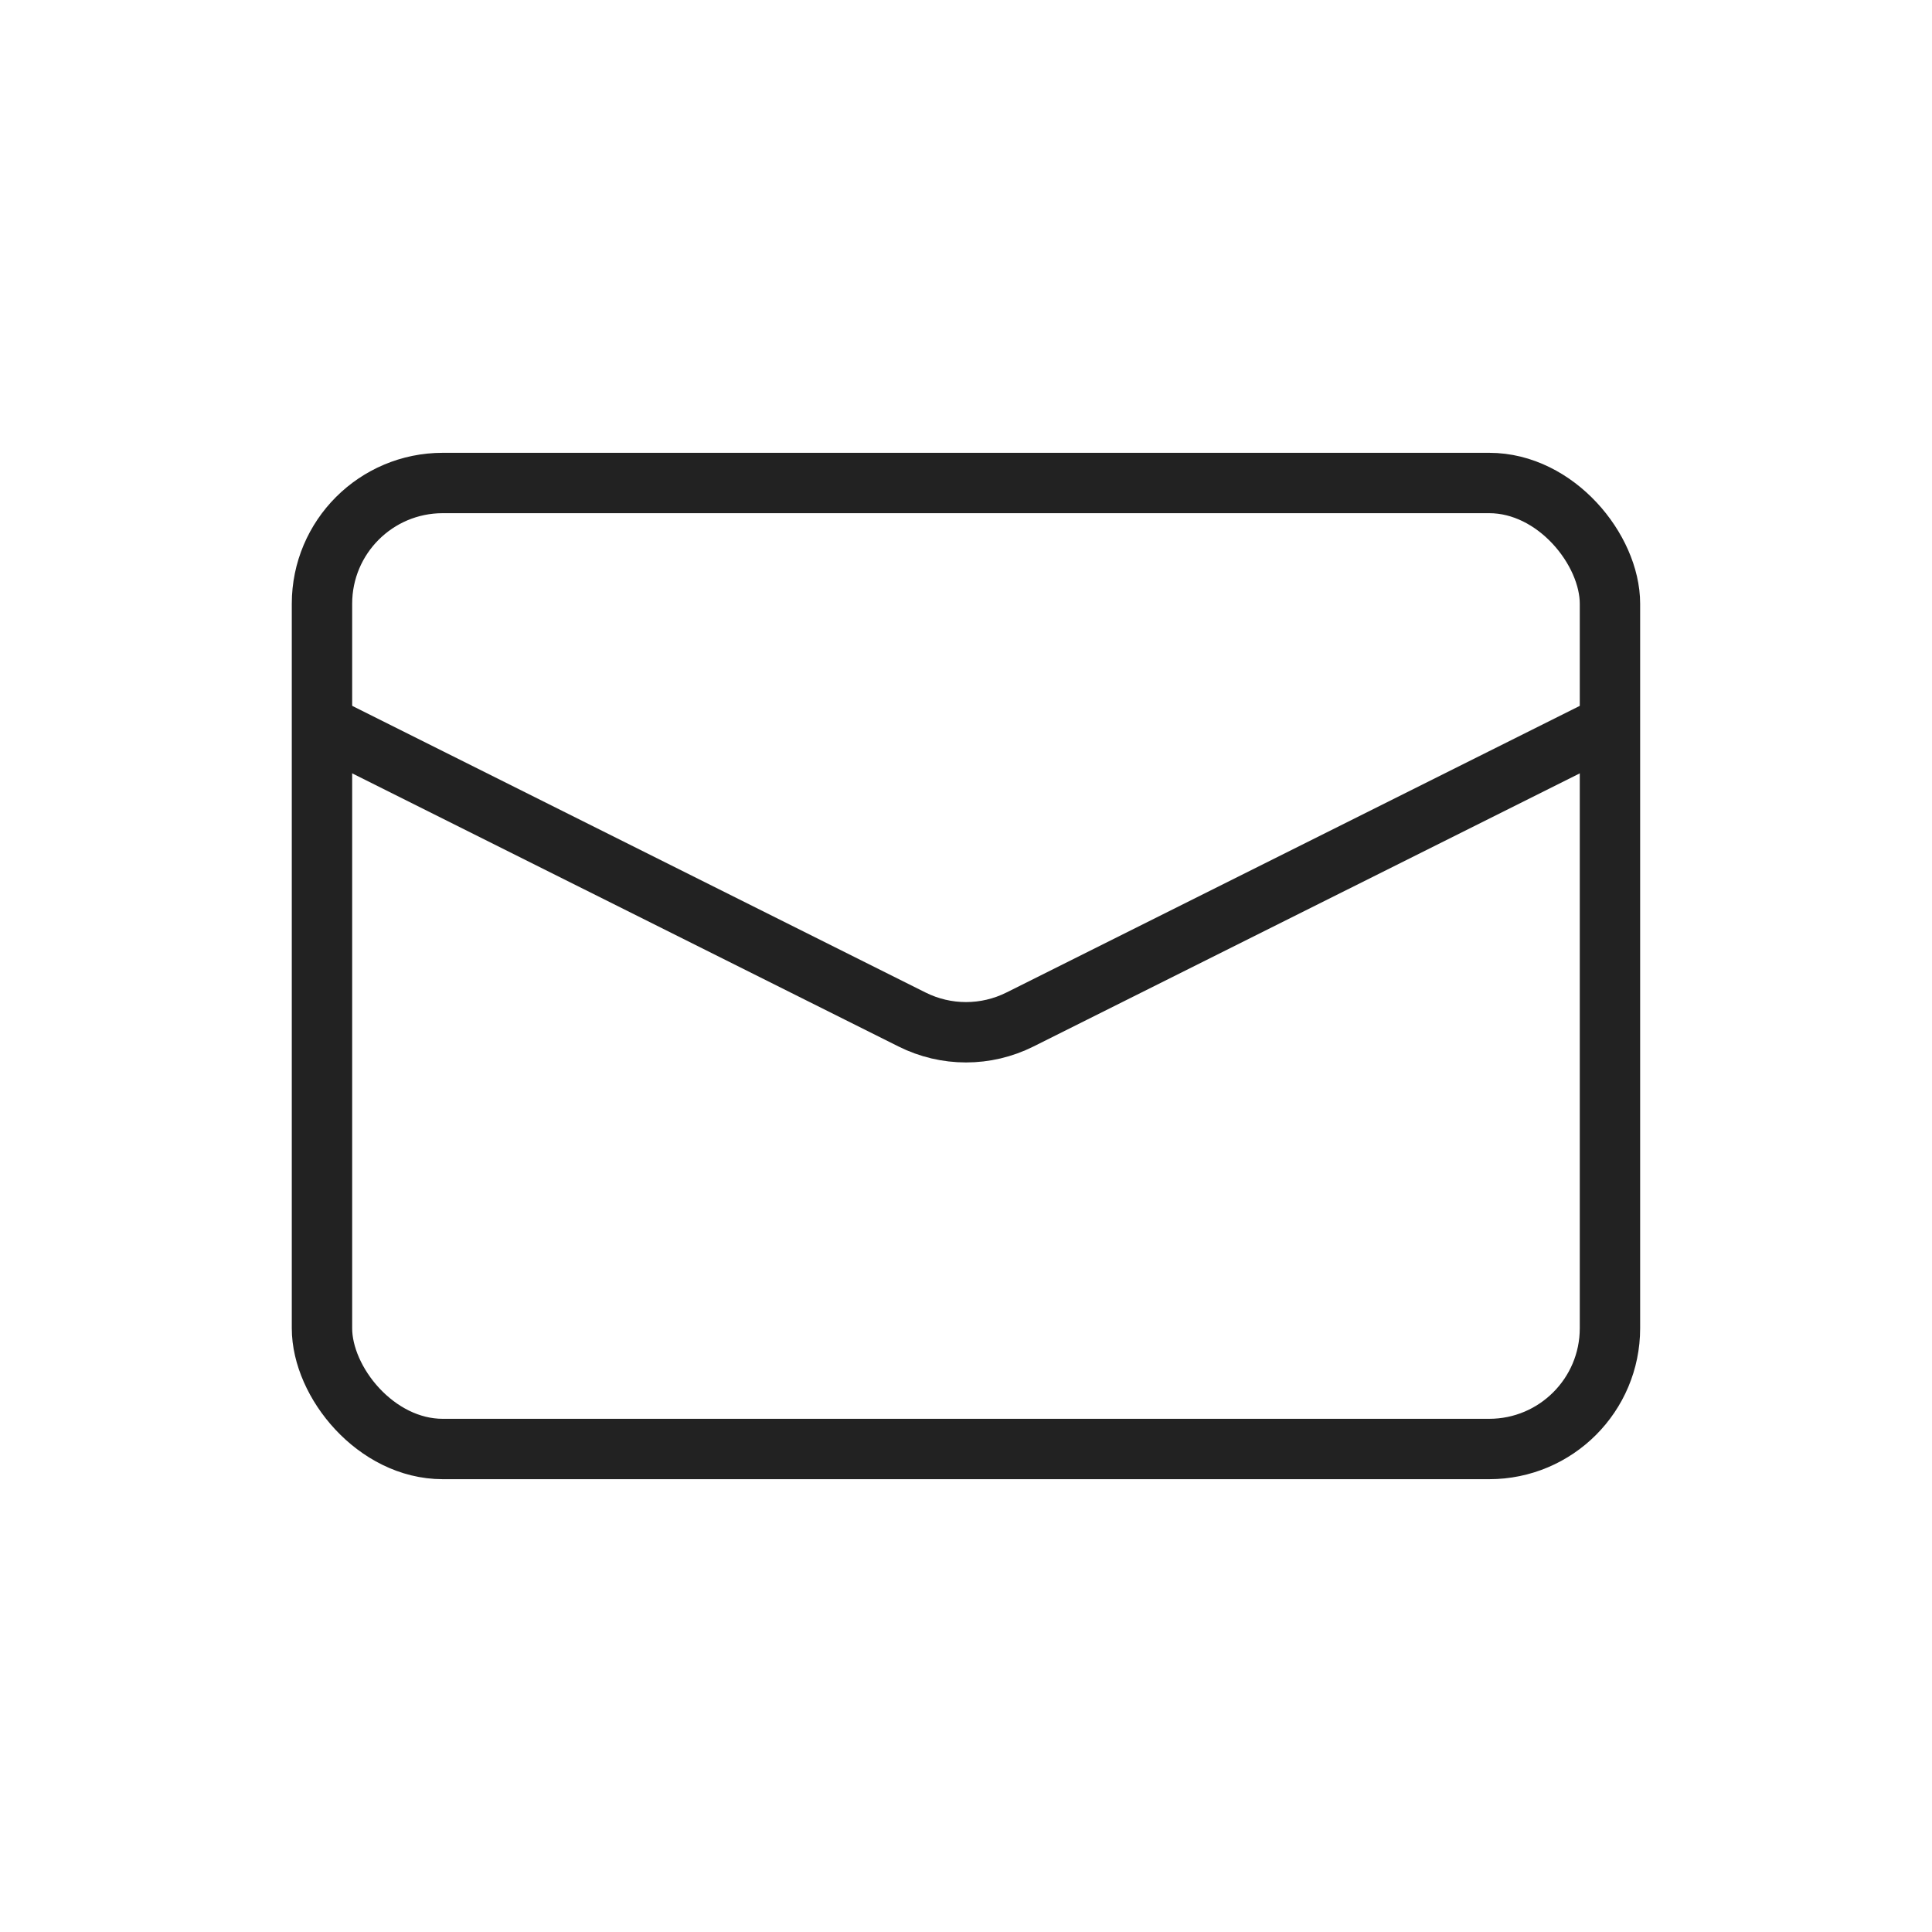 <svg width="32" height="32" viewBox="0 0 32 32" fill="none" xmlns="http://www.w3.org/2000/svg">
<rect x="5.333" y="8" width="21.333" height="16" rx="2" stroke="#222222"/>
<path d="M5.333 12L15.106 16.886C15.669 17.168 16.331 17.168 16.894 16.886L26.667 12" stroke="#222222"/>
</svg>
